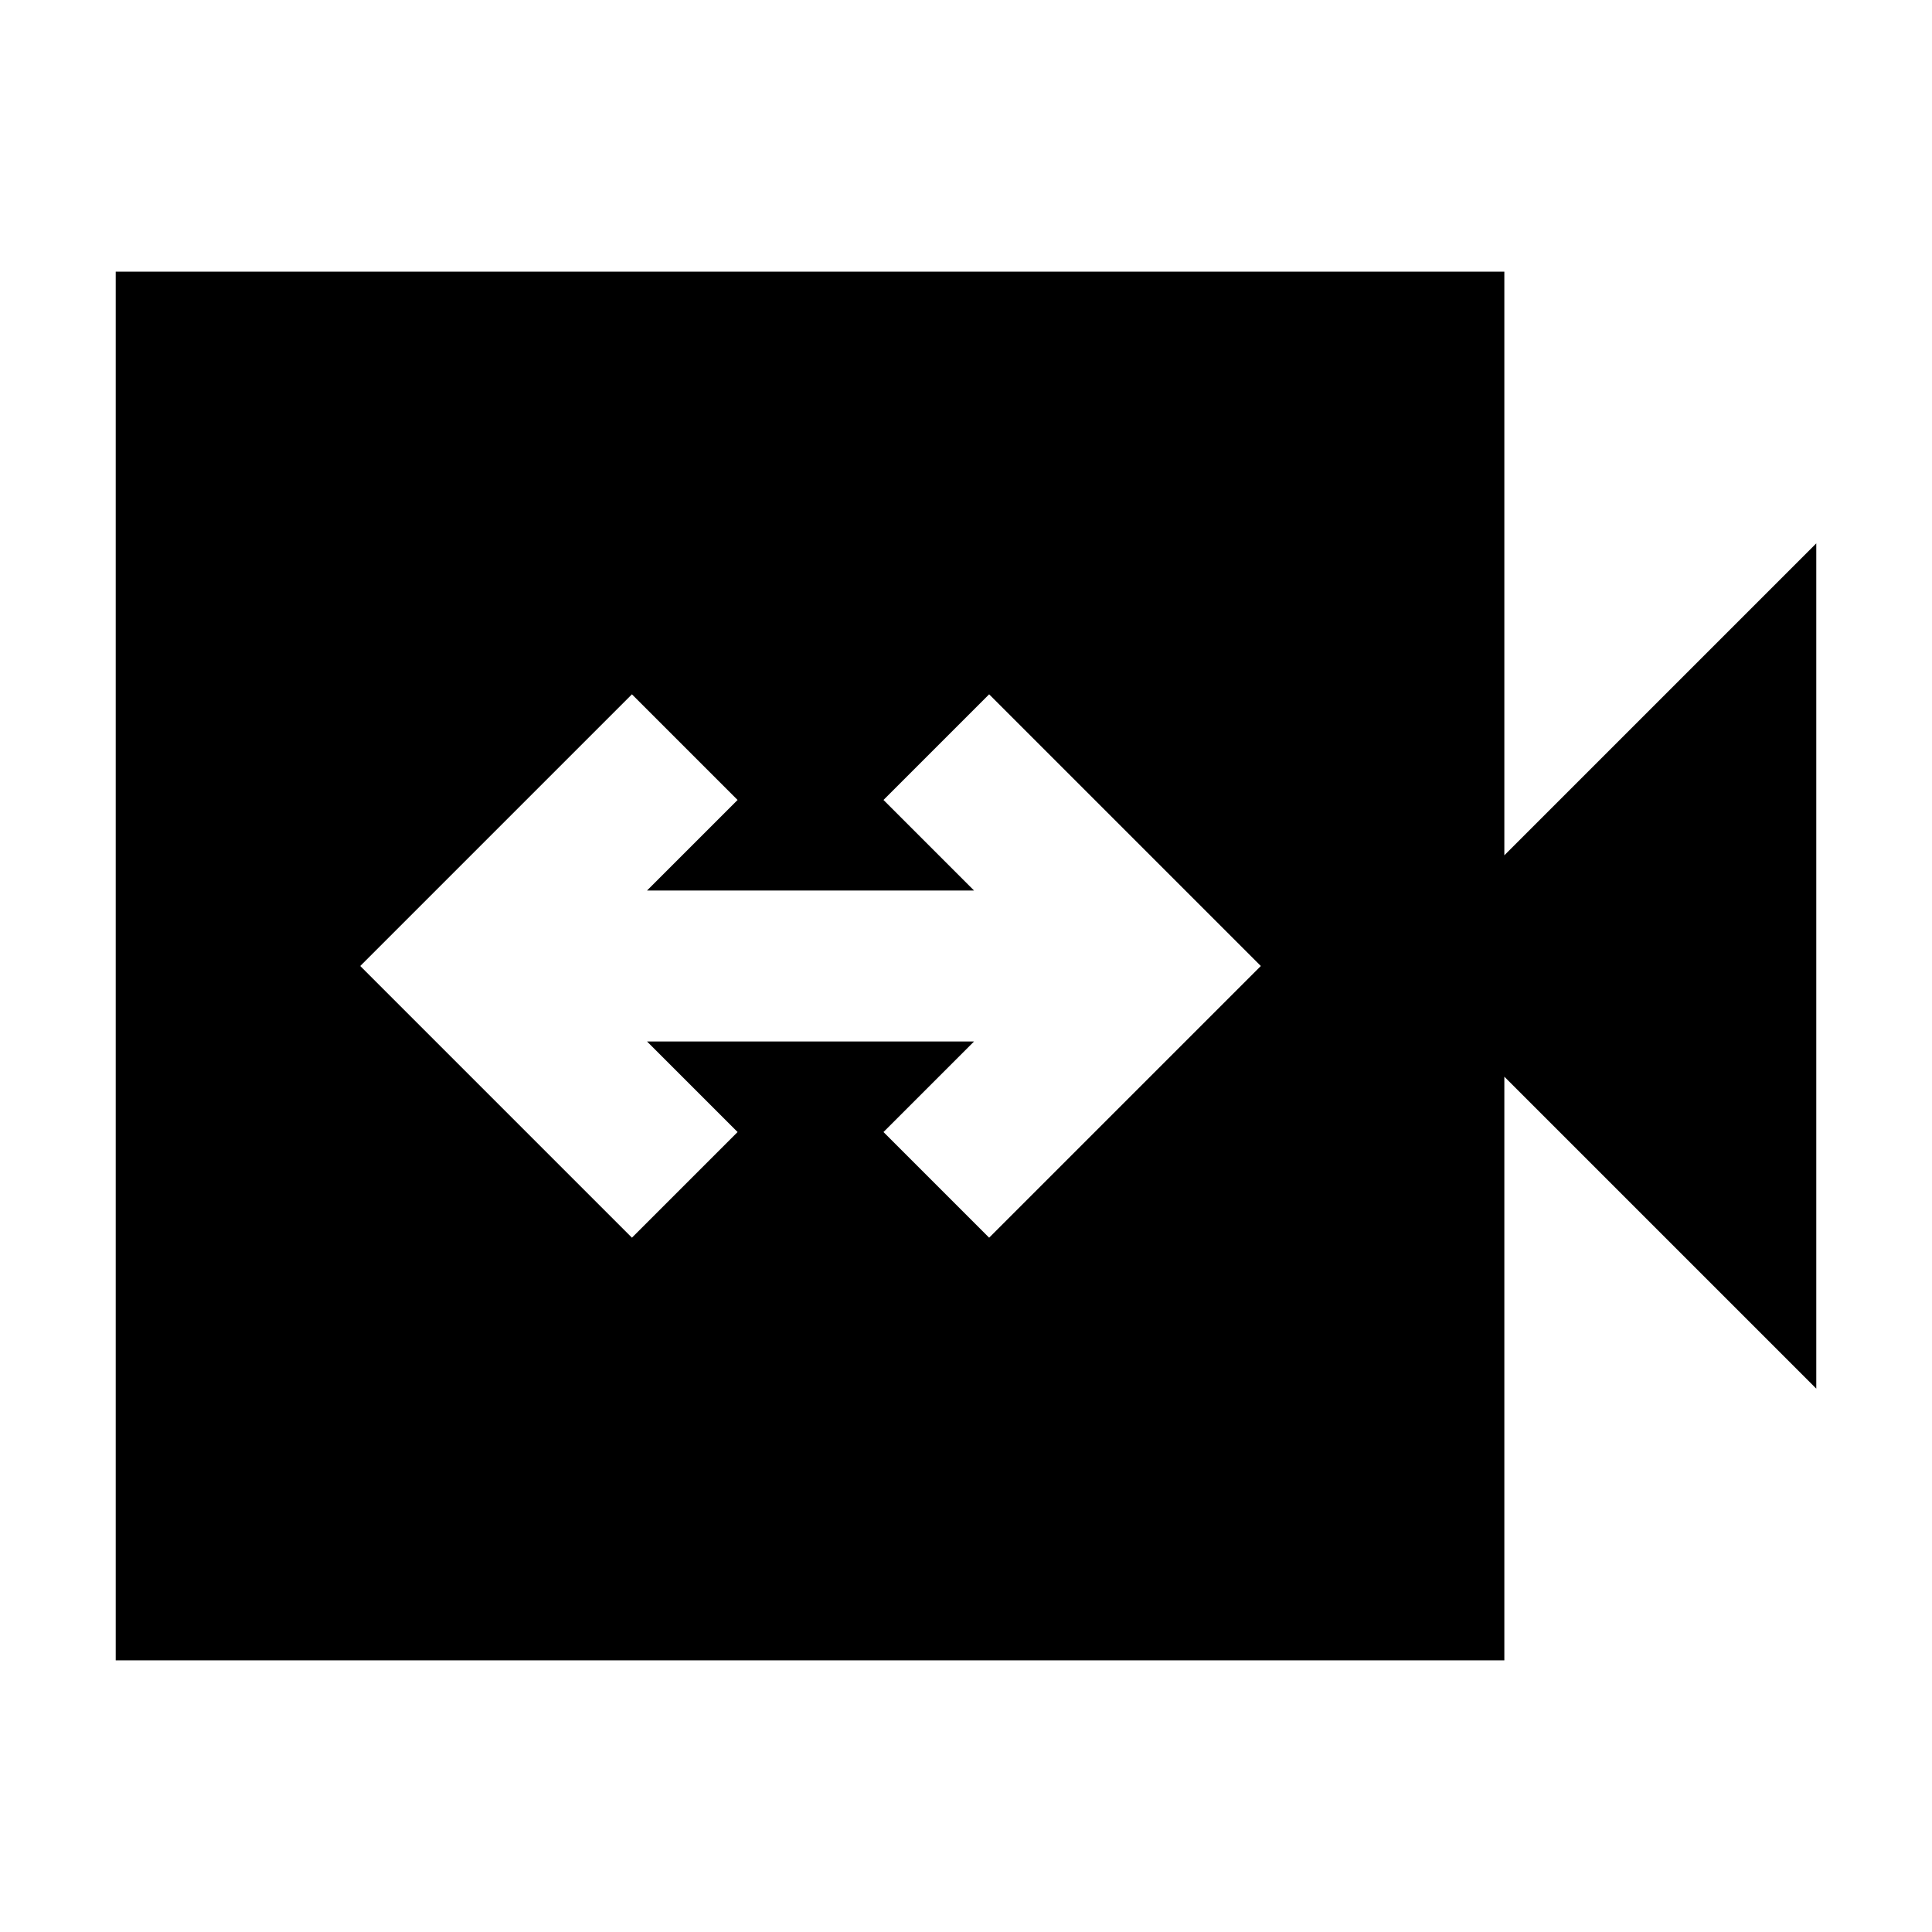 <svg xmlns="http://www.w3.org/2000/svg" height="24" viewBox="0 -960 960 960" width="24"><path d="m314-345 52.5-52.5-45-45H484l-45 45 52.5 52.5 135-135-135-135-52.5 52.5 45 45H321.5l45-45L314-615 179-480l135 135ZM57.5-135v-690h690v290l155-155v420l-155-155v290h-690Z"/></svg>